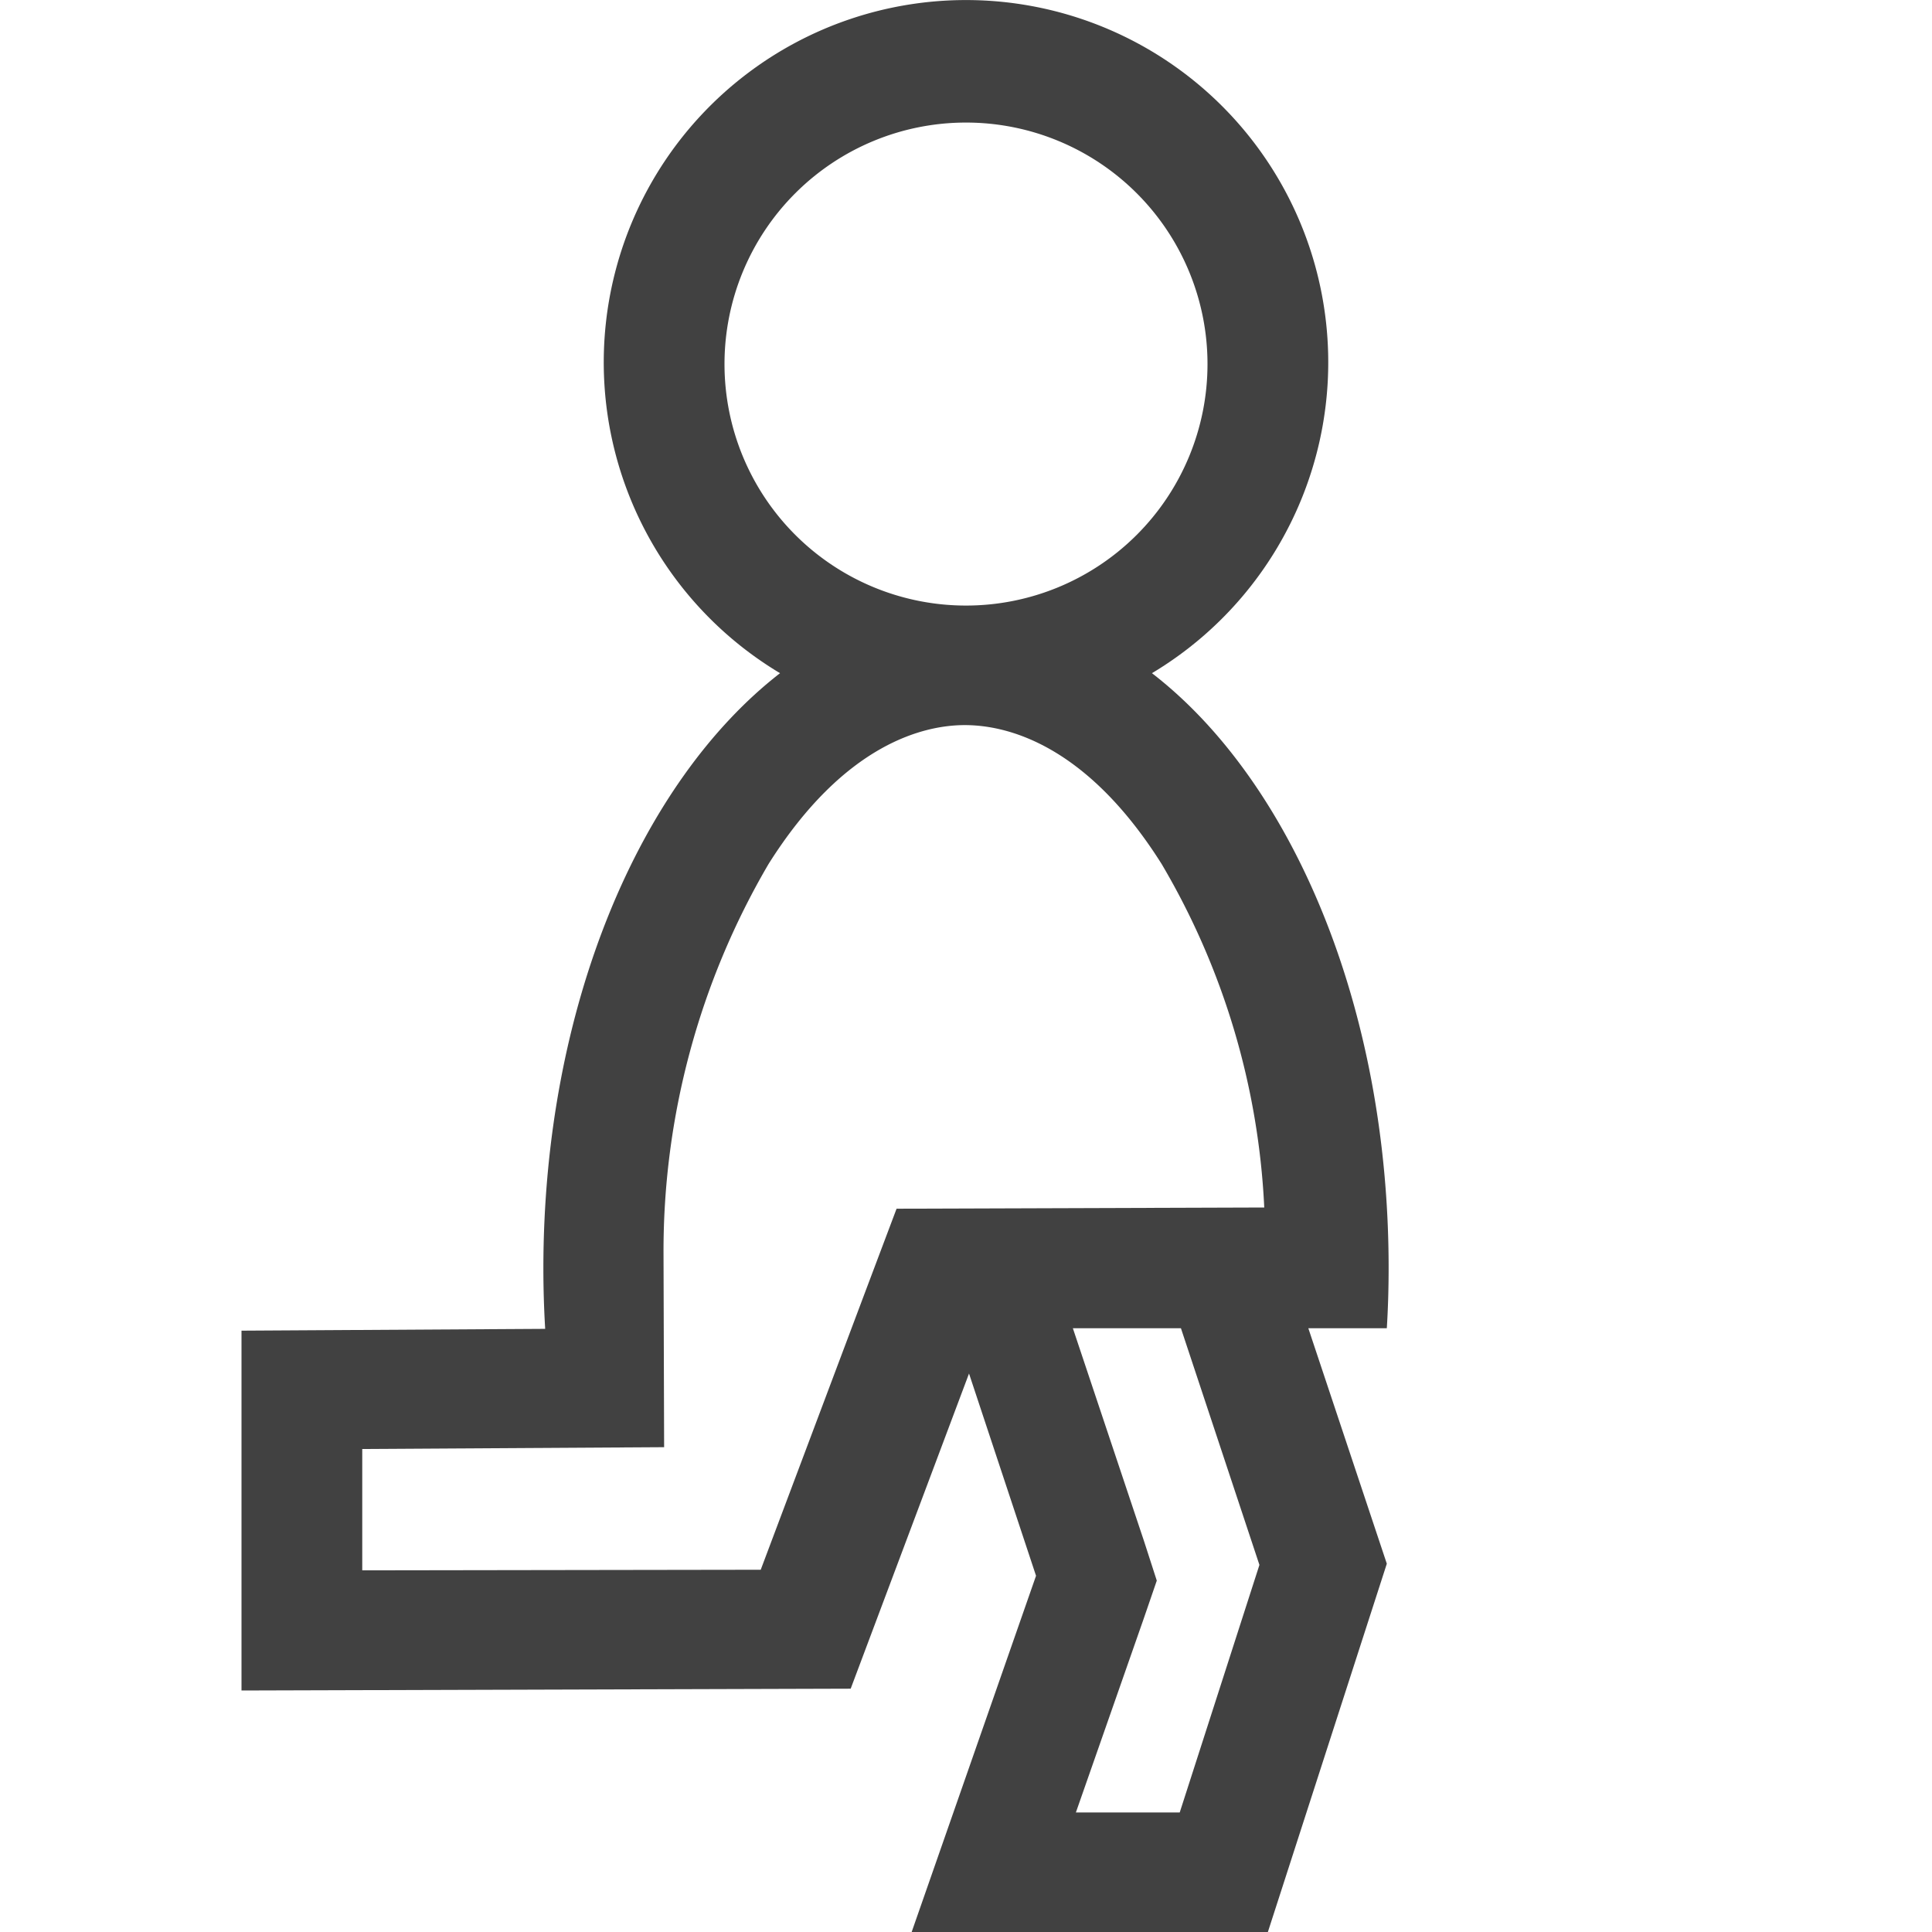 <svg xmlns="http://www.w3.org/2000/svg" viewBox="0 0 32 32"><path fill="#414141" d="M23 21c0-4.32-1.6-8.06-3.92-9.85a6 6 0 1 0-6.16 0C10.6 12.95 9 16.68 9 21.01c0 .33.01.67.03 1L4 22.04V28l10.09-.03 1.96-5.22 1.11 3.35L15.1 32H21l1.97-6.1-1.3-3.9h1.3c.02-.32.03-.66.03-1zM12 6.03a4 4 0 1 1 4 4 4 4 0 0 1-4-4zm2.85 13.99-.49 1.3L12.6 26l-6.6.01V24l5-.03-.01-3.2a12.68 12.68 0 0 1 1.74-6.46c1.26-2 2.58-2.3 3.25-2.3.68 0 2 .3 3.26 2.3a12.32 12.32 0 0 1 1.7 5.69zm6.01 5.9-1.32 4.1h-1.72l1.12-3.2.22-.64-.21-.65L17.77 22h1.79z"/></svg>